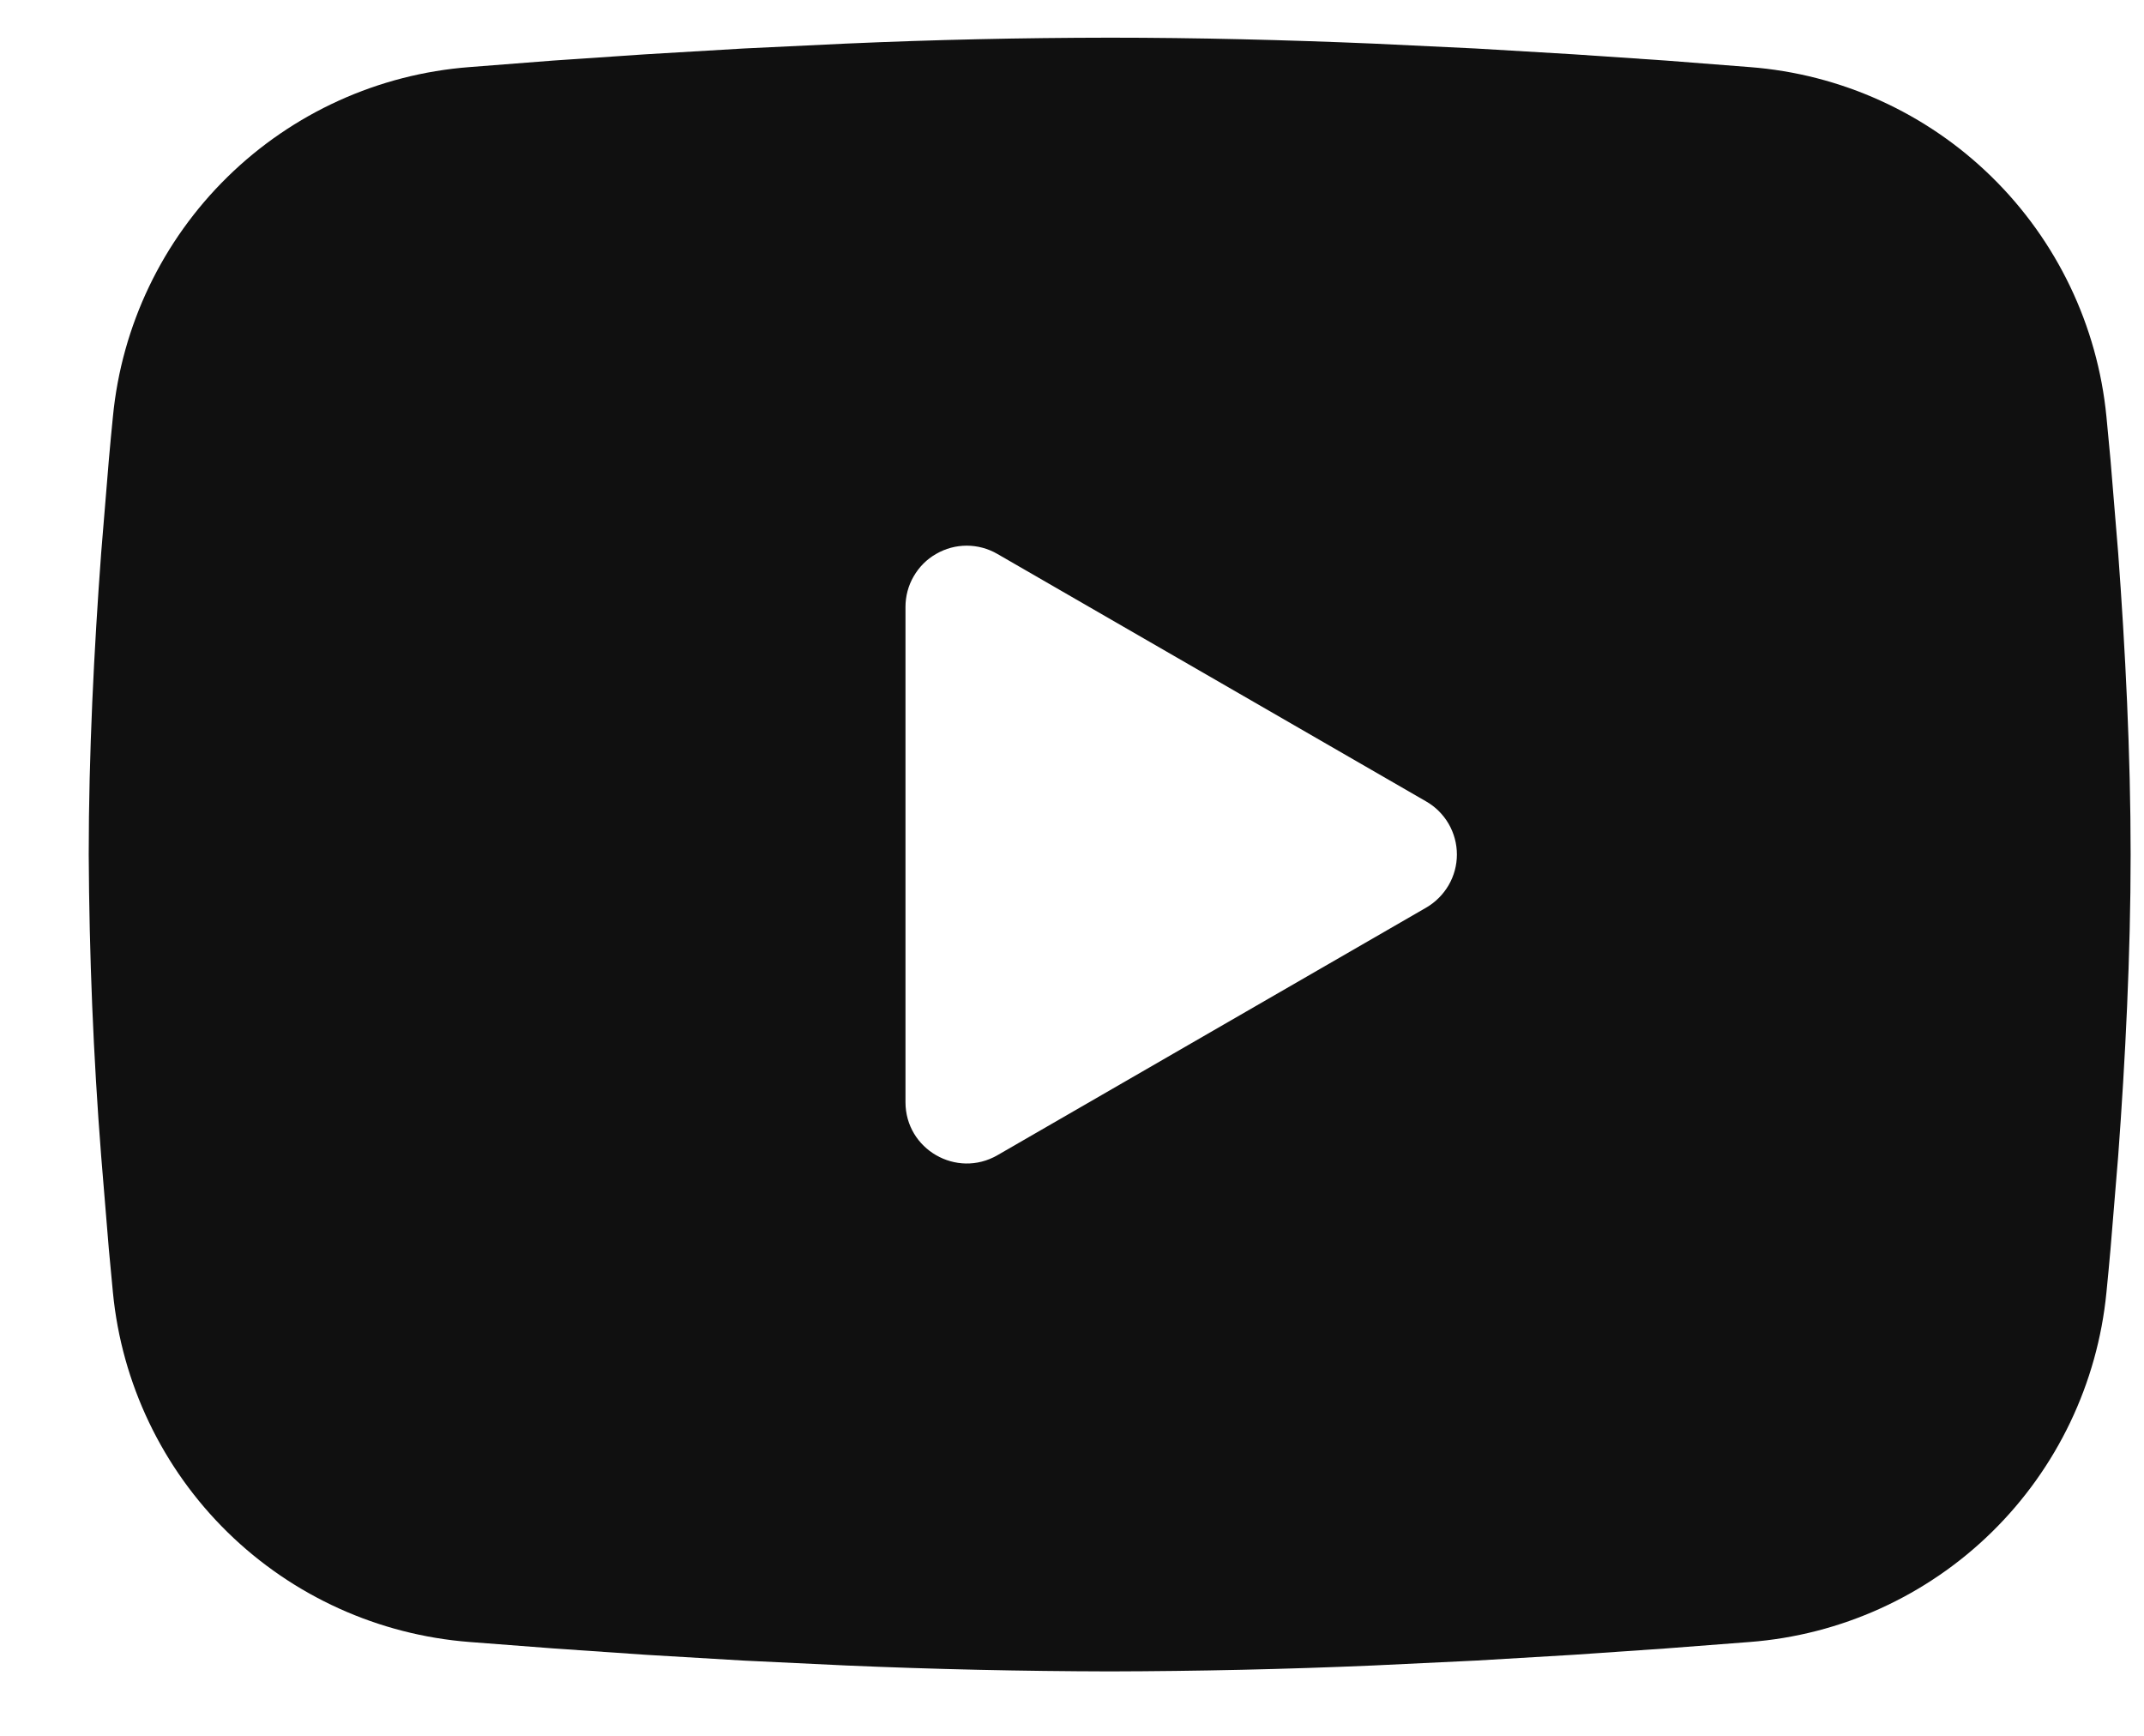 <svg width="21" height="17" viewBox="0 0 21 17" fill="none" xmlns="http://www.w3.org/2000/svg">
<path fill-rule="evenodd" clip-rule="evenodd" d="M10.869 0.369C11.724 0.369 12.601 0.391 13.451 0.427L14.455 0.475L15.416 0.532L16.316 0.593L17.138 0.657C18.03 0.725 18.869 1.106 19.508 1.732C20.147 2.358 20.545 3.189 20.632 4.08L20.672 4.505L20.747 5.415C20.817 6.358 20.869 7.386 20.869 8.369C20.869 9.352 20.817 10.38 20.747 11.323L20.672 12.233C20.659 12.379 20.646 12.52 20.632 12.658C20.545 13.548 20.147 14.38 19.508 15.006C18.869 15.632 18.029 16.013 17.137 16.081L16.317 16.144L15.417 16.206L14.455 16.263L13.451 16.311C12.591 16.348 11.73 16.367 10.869 16.369C10.008 16.367 9.147 16.348 8.287 16.311L7.283 16.263L6.322 16.206L5.422 16.144L4.6 16.081C3.708 16.012 2.868 15.632 2.229 15.006C1.59 14.38 1.192 13.548 1.106 12.658L1.066 12.233L0.991 11.323C0.914 10.34 0.874 9.354 0.869 8.369C0.869 7.386 0.921 6.358 0.991 5.415L1.066 4.505C1.079 4.359 1.092 4.218 1.106 4.08C1.192 3.189 1.59 2.358 2.229 1.732C2.868 1.106 3.707 0.725 4.599 0.657L5.42 0.593L6.32 0.532L7.282 0.475L8.286 0.427C9.146 0.389 10.008 0.37 10.869 0.369ZM8.869 5.944V10.794C8.869 11.256 9.369 11.544 9.769 11.314L13.969 8.889C14.06 8.836 14.136 8.76 14.189 8.669C14.242 8.578 14.27 8.474 14.27 8.369C14.27 8.263 14.242 8.16 14.189 8.068C14.136 7.977 14.06 7.901 13.969 7.849L9.769 5.425C9.678 5.372 9.574 5.344 9.469 5.344C9.363 5.344 9.26 5.372 9.169 5.425C9.077 5.477 9.002 5.553 8.949 5.645C8.896 5.736 8.869 5.839 8.869 5.945V5.944Z" fill="#101010"/>
</svg>
